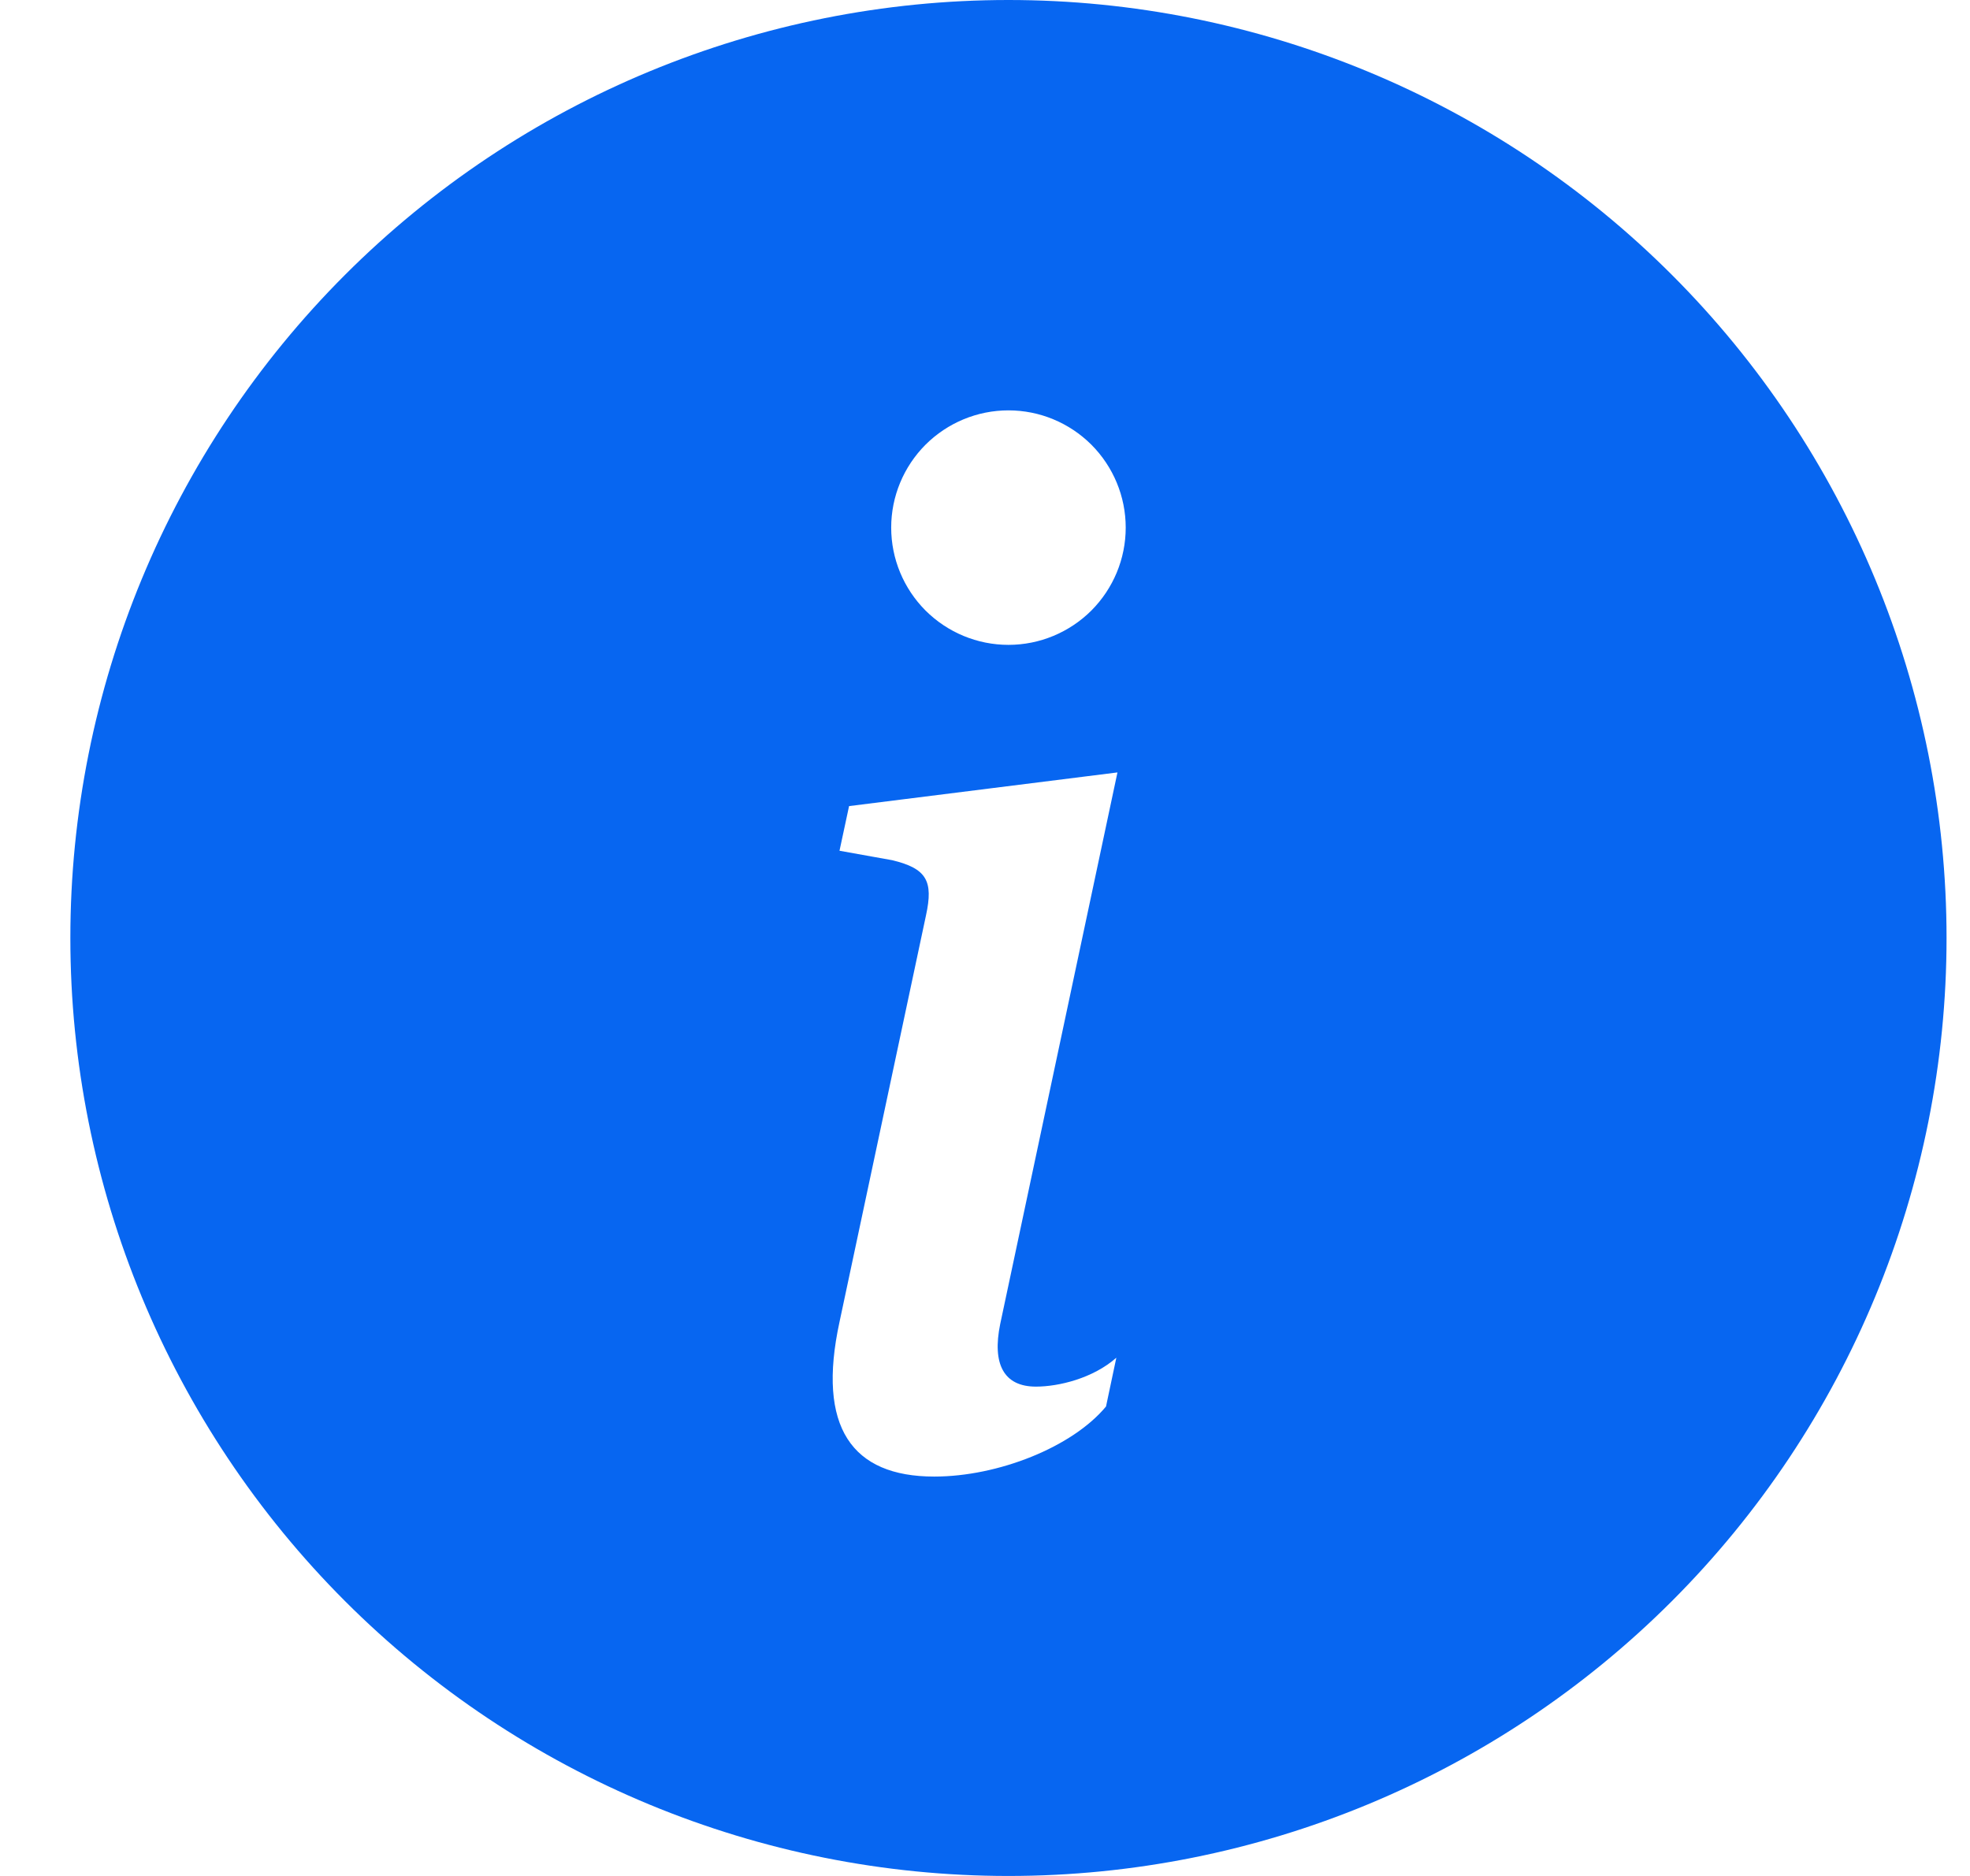 <svg width="21" height="20" viewBox="0 0 21 20" fill="none" xmlns="http://www.w3.org/2000/svg">
<g id="Mobile-Icon" clip-path="url(#clip0_2340_1285)">
<path id="Vector" d="M10.75 20C13.402 20 15.946 18.946 17.821 17.071C19.696 15.196 20.75 12.652 20.75 10C20.75 7.348 19.696 4.804 17.821 2.929C15.946 1.054 13.402 0 10.75 0C8.098 0 5.554 1.054 3.679 2.929C1.804 4.804 0.75 7.348 0.75 10C0.75 12.652 1.804 15.196 3.679 17.071C5.554 18.946 8.098 20 10.75 20ZM11.912 8.235L10.662 14.116C10.575 14.541 10.699 14.783 11.043 14.783C11.285 14.783 11.651 14.695 11.9 14.475L11.79 14.995C11.431 15.428 10.64 15.742 9.959 15.742C9.08 15.742 8.706 15.215 8.949 14.094L9.871 9.759C9.951 9.393 9.879 9.26 9.512 9.171L8.949 9.07L9.051 8.594L11.912 8.235ZM10.75 6.875C10.418 6.875 10.101 6.743 9.866 6.509C9.632 6.274 9.5 5.957 9.5 5.625C9.5 5.293 9.632 4.976 9.866 4.741C10.101 4.507 10.418 4.375 10.75 4.375C11.082 4.375 11.399 4.507 11.634 4.741C11.868 4.976 12 5.293 12 5.625C12 5.957 11.868 6.274 11.634 6.509C11.399 6.743 11.082 6.875 10.75 6.875Z" fill="#0766F1"/>
</g>
<defs>
<clipPath id="clip0_2340_1285">
<rect width="20" height="20" fill="white" transform="translate(0.75)"/>
</clipPath>
</defs>
</svg>
